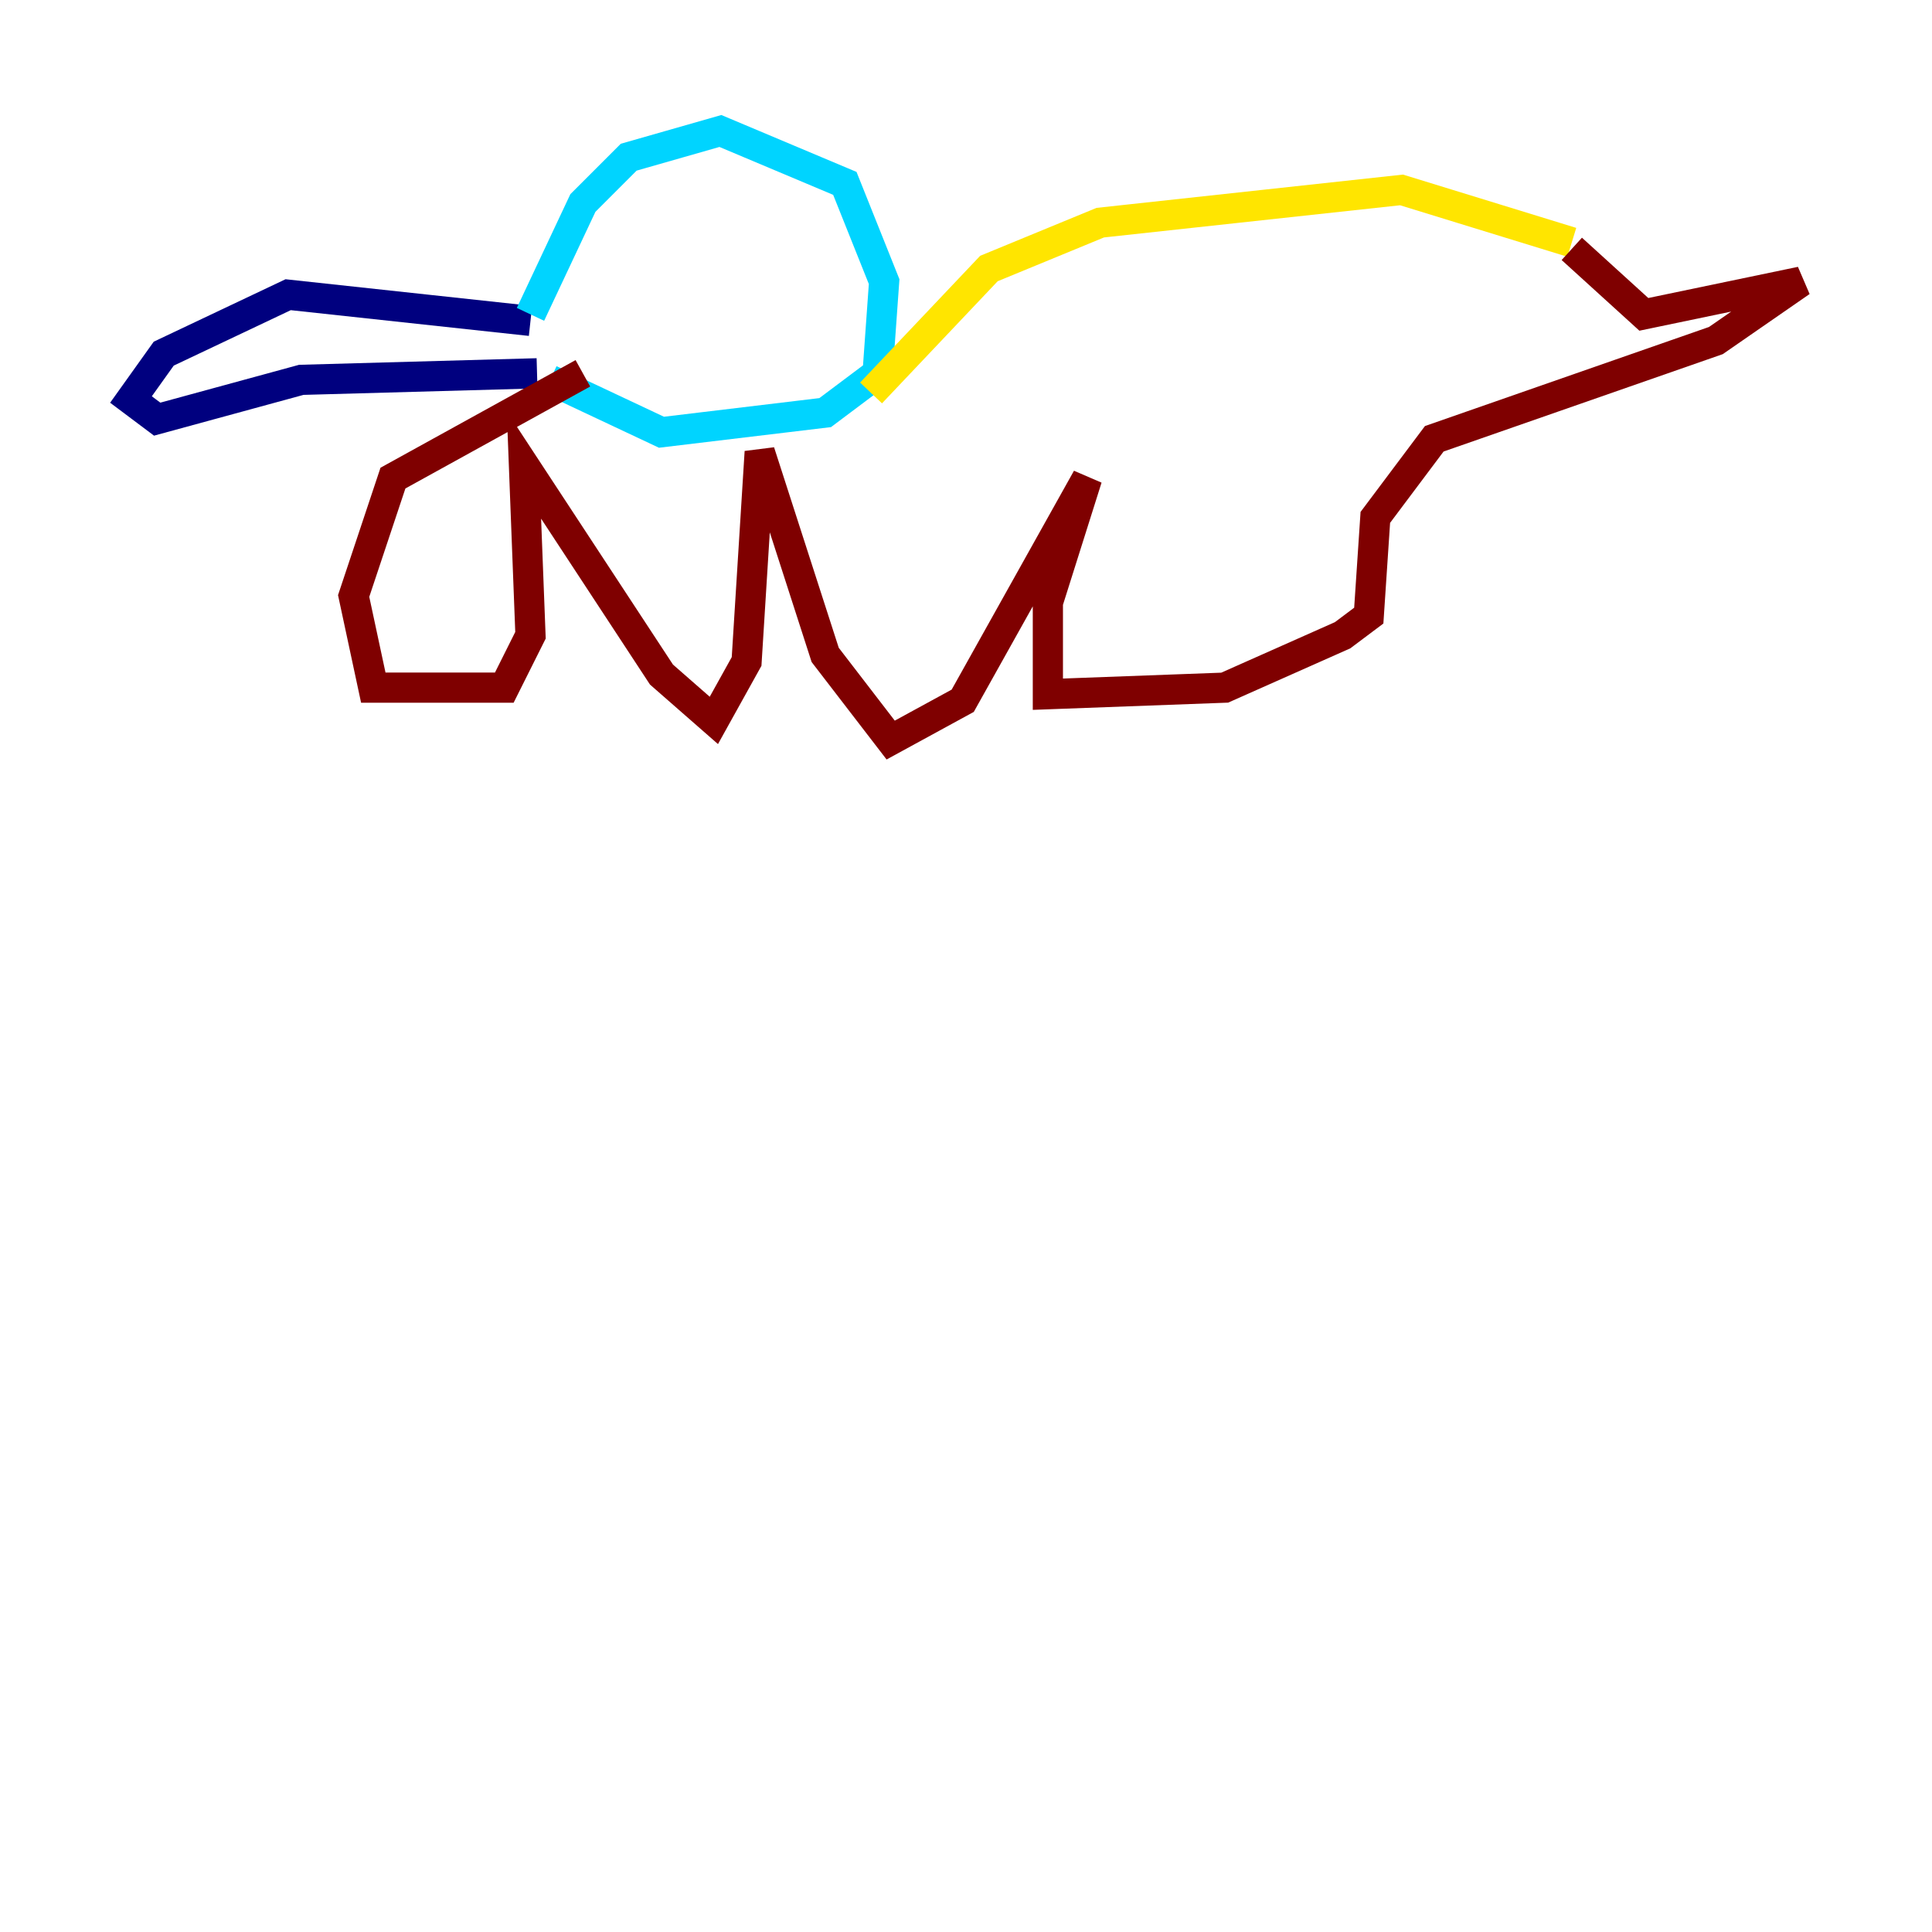 <?xml version="1.0" encoding="utf-8" ?>
<svg baseProfile="tiny" height="128" version="1.2" viewBox="0,0,128,128" width="128" xmlns="http://www.w3.org/2000/svg" xmlns:ev="http://www.w3.org/2001/xml-events" xmlns:xlink="http://www.w3.org/1999/xlink"><defs /><polyline fill="none" points="35.146,21.261 19.091,19.525 10.848,23.43 8.678,26.468 10.414,27.77 19.959,25.166 35.58,24.732" stroke="#00007f" stroke-width="2" /><polyline fill="none" points="35.146,20.827 38.617,13.451 41.654,10.414 47.729,8.678 55.973,12.149 58.576,18.658 58.142,24.732 54.671,27.336 43.824,28.637 36.447,25.166" stroke="#00d4ff" stroke-width="2" /><polyline fill="none" points="57.709,26.034 65.519,17.79 72.895,14.752 92.854,12.583 104.136,16.054" stroke="#ffe500" stroke-width="2" /><polyline fill="none" points="104.136,16.488 108.909,20.827 119.322,18.658 113.681,22.563 95.024,29.071 91.119,34.278 90.685,40.786 88.949,42.088 81.139,45.559 69.424,45.993 69.424,39.919 72.027,31.675 63.783,46.427 59.01,49.031 54.671,43.39 50.332,29.939 49.464,43.824 47.295,47.729 43.824,44.691 34.712,30.807 35.146,42.088 33.41,45.559 24.732,45.559 23.43,39.485 26.034,31.675 38.617,24.732" stroke="#7f0000" stroke-width="2" /></svg>